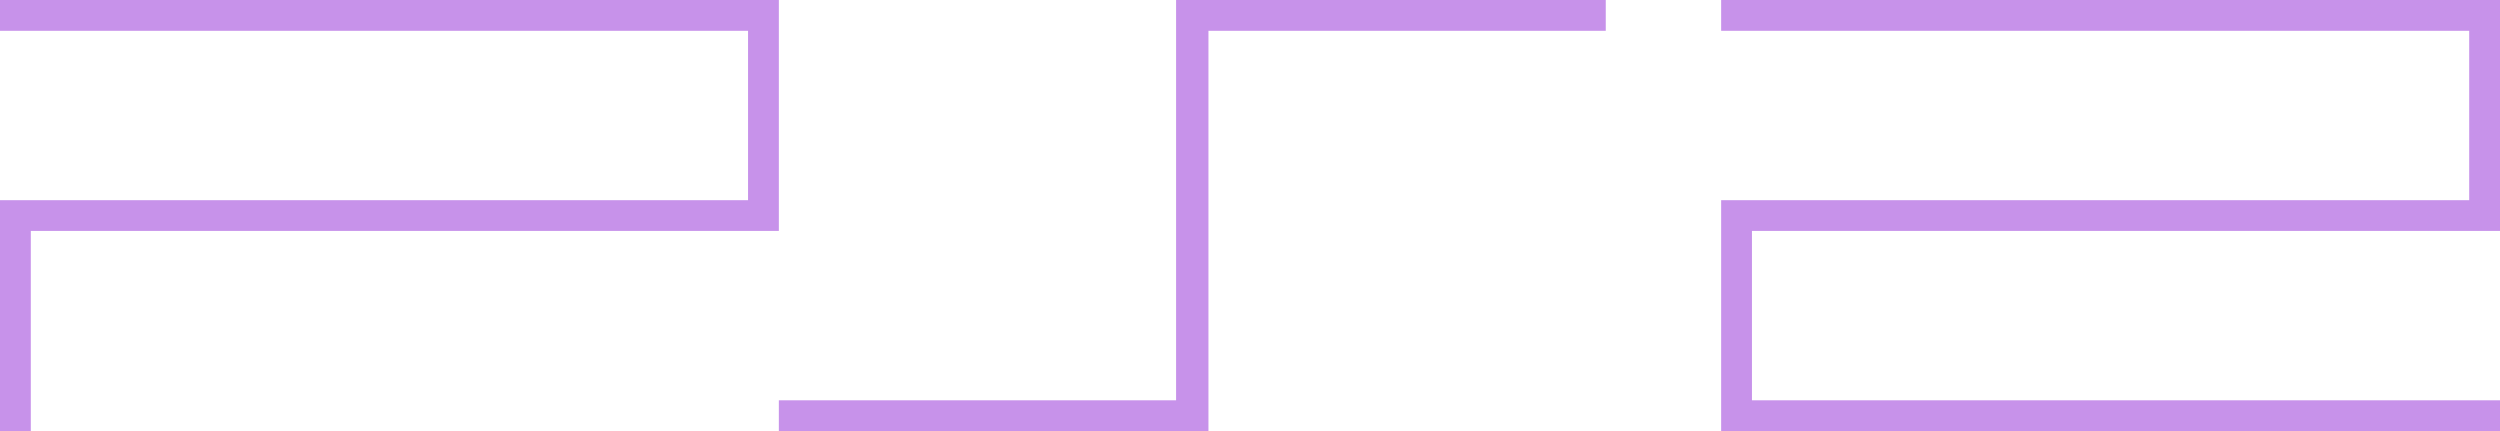<?xml version="1.0" encoding="utf-8"?>
<!-- Generator: Adobe Illustrator 26.0.3, SVG Export Plug-In . SVG Version: 6.00 Build 0)  -->
<svg version="1.1" id="Layer_1" xmlns="http://www.w3.org/2000/svg" xmlns:xlink="http://www.w3.org/1999/xlink" x="0px" y="0px"
	 viewBox="0 0 3839 662" style="enable-background:new 0 0 3839 662;" xml:space="preserve" fill="#C792EA">
<style type="text/css">
	.st0{fill:#FFFFFF;}
	.st1{fill:url(#SVGID_1_);}
	.st2{fill:url(#SVGID_00000062905145506401419290000007388875690074947973_);}
	.st3{fill:url(#SVGID_00000181053020124831617220000017395079983678224524_);}
	.st4{fill:url(#SVGID_00000074444291900503837560000000823785037438271363_);}
	.st5{fill:url(#SVGID_00000142885027524550469810000002903063082986788774_);}
	.st6{fill:url(#SVGID_00000145046214145032269480000011165915739666248330_);}
	.st7{fill:url(#SVGID_00000070077447880279064140000017876167561467574948_);}
	.st8{fill:url(#SVGID_00000008854215927030800470000011186690986060837789_);}
	.st9{fill:url(#SVGID_00000096028170211161511470000000816256769698732975_);}
	.st10{fill:url(#SVGID_00000025444044126121531310000006575235406850639540_);}
	.st11{fill:url(#SVGID_00000139288955713518809490000003164266483419501755_);}
	.st12{fill:url(#SVGID_00000122000013236607543490000008541080209347788464_);}
	.st13{fill:url(#SVGID_00000010993024076846494890000008526139407161642898_);}
	.st14{fill:url(#SVGID_00000146459010139537299640000016878984792845005232_);}
	.st15{fill:url(#SVGID_00000095324166782656153350000000261547563497546640_);}
	.st16{fill:url(#SVGID_00000018947527021221904660000007891190326306786745_);}
	.st17{fill:url(#SVGID_00000044877765498366650770000004752361243434222978_);}
	.st18{fill:url(#SVGID_00000174597658406381929680000001064946922508904359_);}
	.st19{fill:url(#SVGID_00000147934031217120081860000008390431996260949668_);}
	.st20{fill:url(#SVGID_00000118394002813406821940000015095629305432782261_);}
	.st21{fill:url(#SVGID_00000020400342201969620730000017361944424073472896_);}
	.st22{fill-rule:evenodd;clip-rule:evenodd;}
	.st23{fill:#00AD9C;}
	.st24{fill:#FBB817;}
	.st25{fill:#0174BA;}
	.st26{fill:#EB2027;}
	.st27{fill-rule:evenodd;clip-rule:evenodd;fill:#FFFFFF;}
</style>
<g>
	<polyline points="0,0 1196,0 1196,354.6 47.3,354.6 47.3,662 0,662 0,307.4 1148.7,307.4 1148.7,47.3 0,47.3 0,0 	"/>
	<polyline points="3839,612.3 3839,662 2643,662 2643,307.4 3791.7,307.4 3791.7,47.3 2643,47.3 2643,0 3839,0 3839,354.6 
		2690.3,354.6 2690.3,614.7 3839,614.7 3839,662 	"/>
	<polyline points="1806,0 1806,614.7 1196,614.7 1196,662 1855.7,662 1855.7,47.3 2465.8,47.3 2465.8,0 1806,0 	"/>
</g>
</svg>

